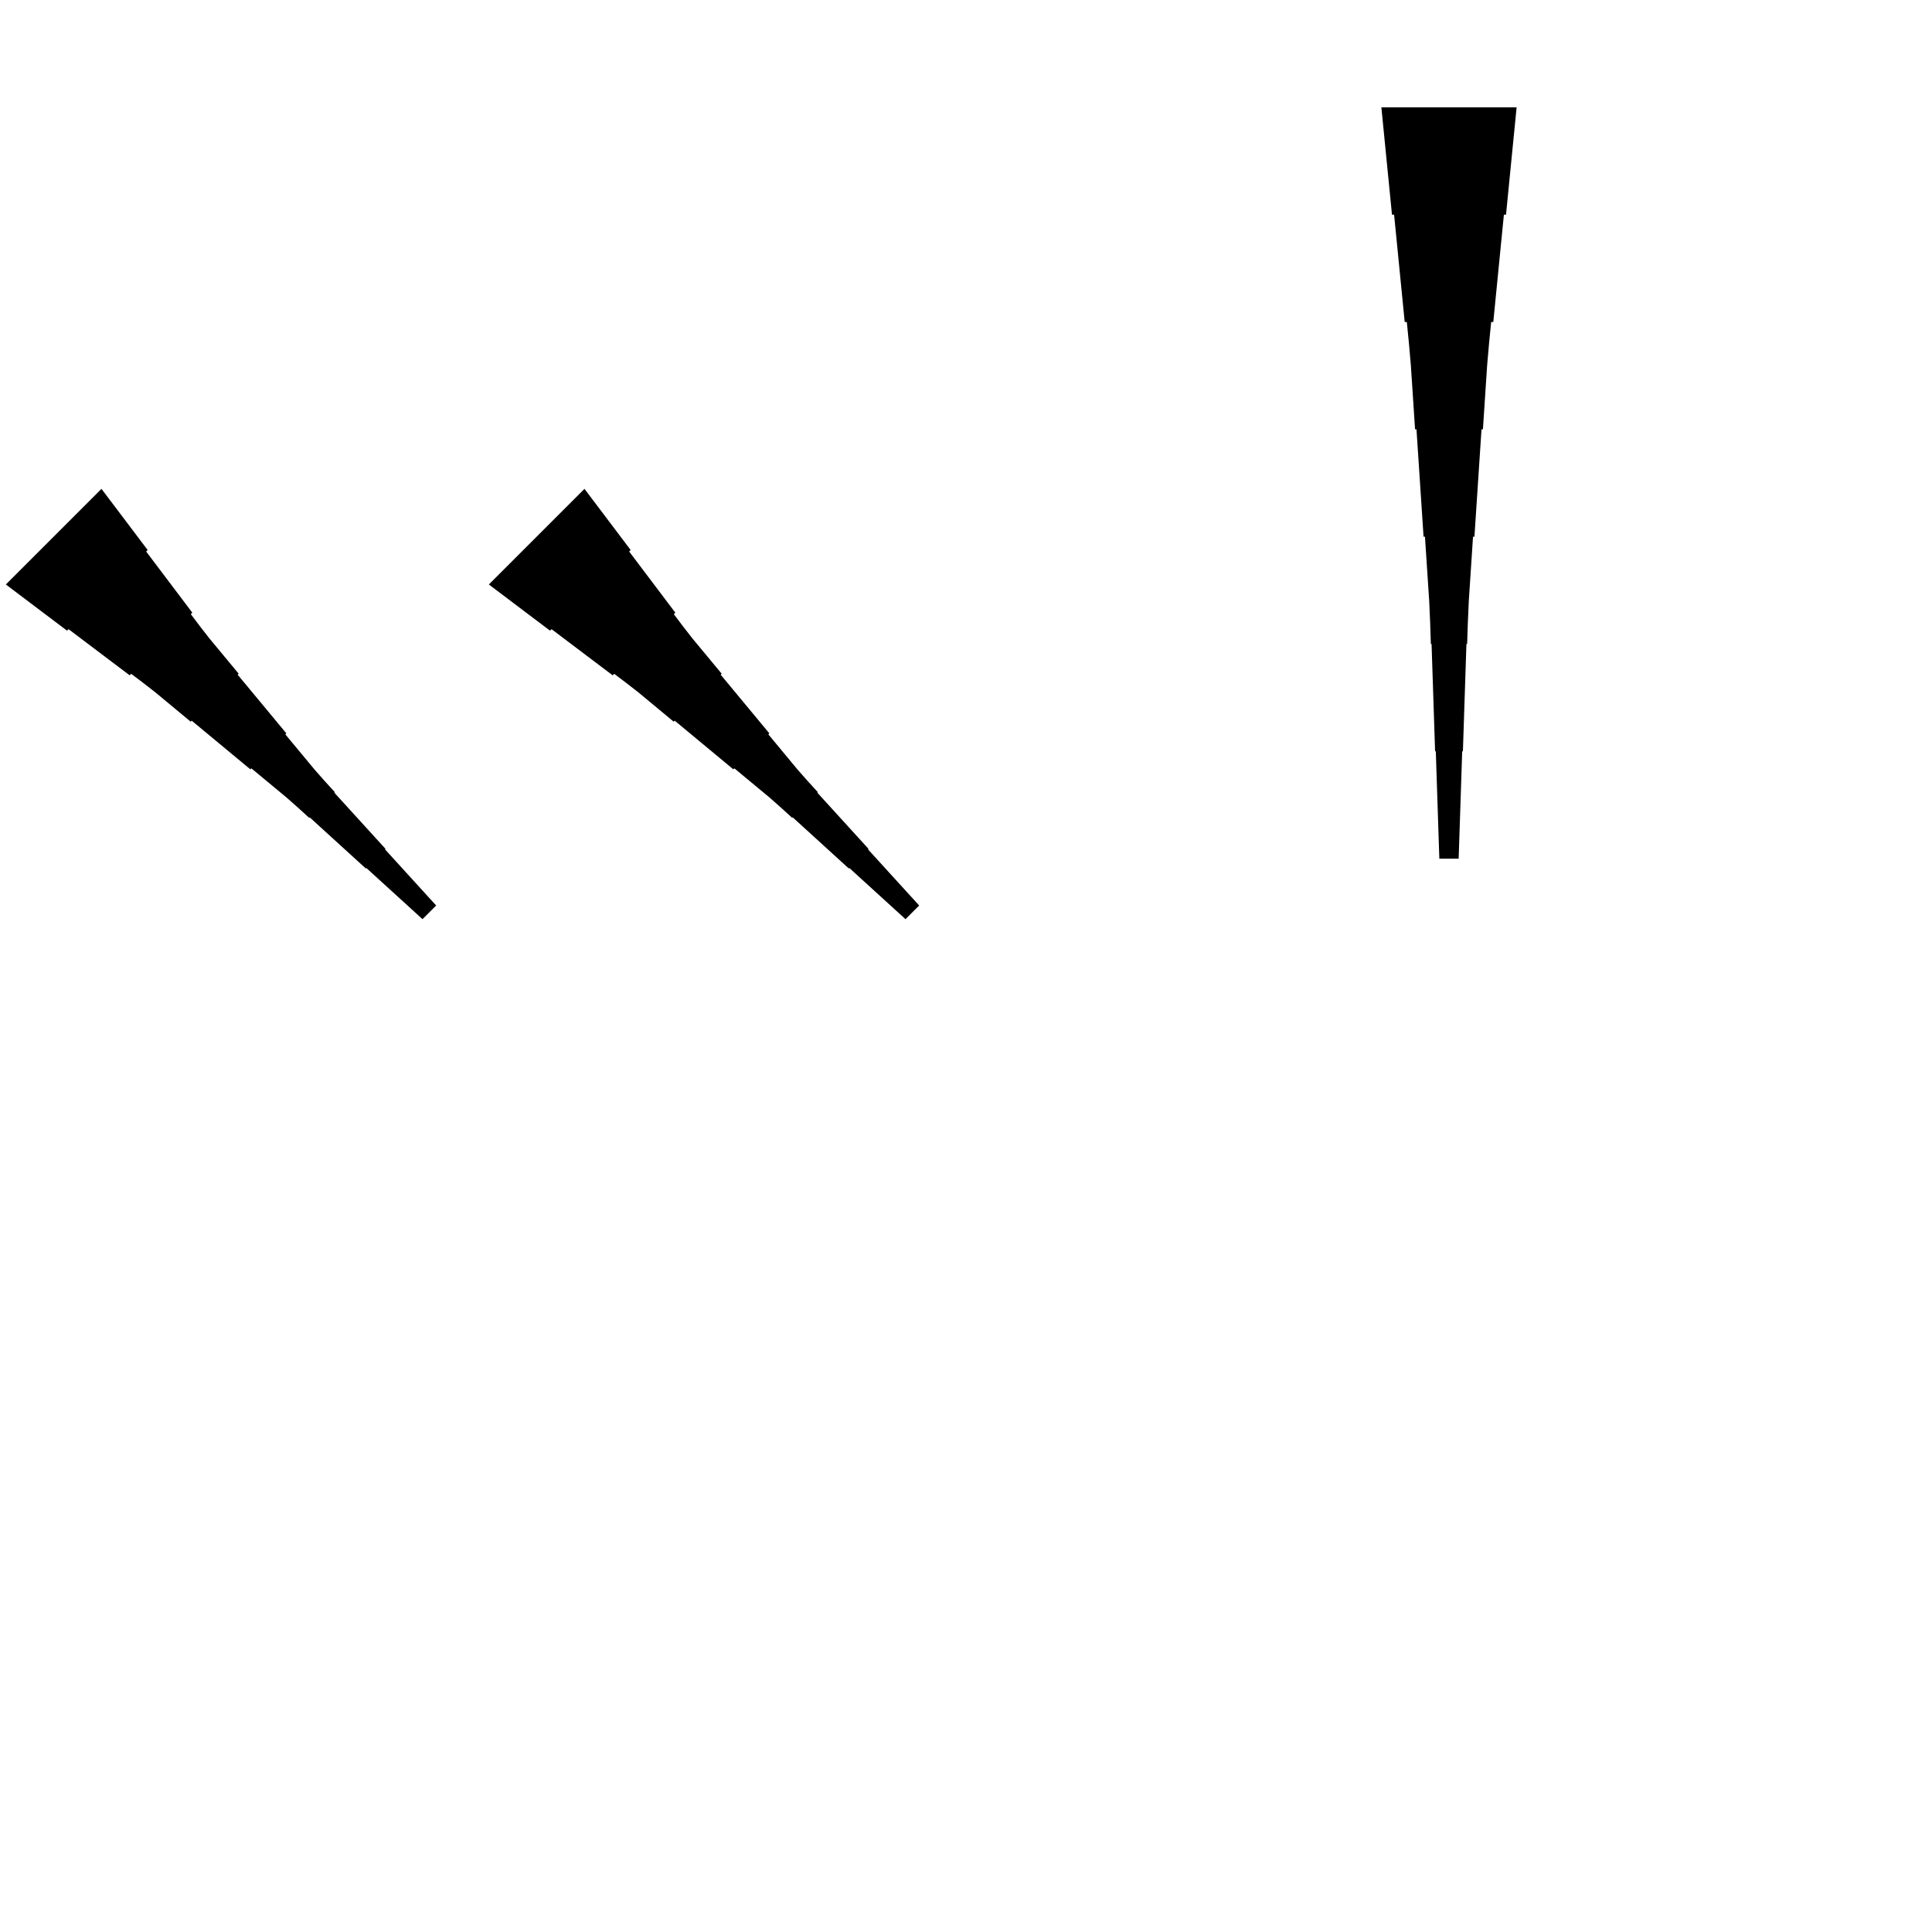 <?xml version="1.0" encoding="UTF-8"?>
<!-- Flat -->
<svg version="1.1" xmlns="http://www.w3.org/2000/svg" xmlns:xlink="http://www.w3.org/1999/xlink" width="283.465pt" height="283.465pt" viewBox="0 0 283.465 283.465">
<title>Untitled</title>
<polygon points="222.52 15.748 222.209 18.898 221.897 22.047 221.586 25.197 221.275 28.346 220.964 31.496 220.653 31.496 220.342 34.646 220.031 37.795 219.72 40.945 219.409 44.094 219.097 47.244 218.786 47.244 218.475 50.394 218.199 53.543 217.991 56.693 217.784 59.843 217.576 62.992 217.369 62.992 217.161 66.142 216.954 69.291 216.747 72.441 216.539 75.591 216.332 78.74 216.124 78.74 215.917 81.89 215.71 85.039 215.502 88.189 215.364 91.339 215.26 94.488 215.156 94.488 215.053 97.638 214.949 100.787 214.845 103.937 214.742 107.087 214.638 110.236 214.534 110.236 214.431 113.386 214.327 116.535 214.223 119.685 214.119 122.835 214.016 125.984 211.181 125.984 211.077 122.835 210.974 119.685 210.87 116.535 210.766 113.386 210.663 110.236 210.559 110.236 210.455 107.087 210.351 103.937 210.248 100.787 210.144 97.638 210.04 94.488 209.937 94.488 209.833 91.339 209.695 88.189 209.487 85.039 209.28 81.89 209.072 78.74 208.865 78.74 208.658 75.591 208.45 72.441 208.243 69.291 208.035 66.142 207.828 62.992 207.62 62.992 207.413 59.843 207.206 56.693 206.998 53.543 206.722 50.394 206.411 47.244 206.1 47.244 205.788 44.094 205.477 40.945 205.166 37.795 204.855 34.646 204.544 31.496 204.233 31.496 203.922 28.346 203.611 25.197 203.299 22.047 202.988 18.898 202.677 15.748" fill="rgba(0,0,0,1)" />
<polygon points="85.755 71.725 87.11 73.52 88.465 75.314 89.82 77.109 91.175 78.904 92.53 80.699 92.31 80.919 93.664 82.713 95.019 84.508 96.374 86.303 97.729 88.098 99.084 89.893 98.864 90.113 100.218 91.907 101.598 93.678 103.026 95.399 104.454 97.121 105.882 98.842 105.736 98.989 107.164 100.71 108.592 102.432 110.02 104.153 111.448 105.875 112.876 107.596 112.73 107.743 114.158 109.464 115.586 111.186 117.014 112.907 118.491 114.58 119.992 116.228 119.919 116.301 121.421 117.95 122.922 119.598 124.424 121.246 125.925 122.894 127.426 124.542 127.353 124.615 128.855 126.263 130.356 127.912 131.857 129.56 133.359 131.208 134.861 132.856 132.856 134.861 131.208 133.359 129.56 131.857 127.912 130.356 126.263 128.855 124.615 127.353 124.542 127.426 122.894 125.925 121.246 124.424 119.598 122.922 117.95 121.421 116.301 119.919 116.228 119.992 114.58 118.491 112.907 117.014 111.186 115.586 109.464 114.158 107.743 112.73 107.596 112.876 105.875 111.448 104.153 110.02 102.432 108.592 100.71 107.164 98.989 105.736 98.842 105.882 97.121 104.454 95.399 103.026 93.678 101.598 91.907 100.218 90.113 98.864 89.893 99.084 88.098 97.729 86.303 96.374 84.508 95.019 82.713 93.664 80.919 92.31 80.699 92.53 78.904 91.175 77.109 89.82 75.314 88.465 73.52 87.11 71.725 85.755" fill="rgba(0,0,0,1)" />
<polygon points="14.889 71.725 16.244 73.52 17.599 75.314 18.954 77.109 20.309 78.904 21.663 80.699 21.444 80.919 22.798 82.713 24.153 84.508 25.508 86.303 26.863 88.098 28.218 89.893 27.997 90.113 29.352 91.907 30.732 93.678 32.16 95.399 33.588 97.121 35.016 98.842 34.869 98.989 36.297 100.71 37.726 102.432 39.154 104.153 40.582 105.875 42.01 107.596 41.863 107.743 43.291 109.464 44.72 111.186 46.148 112.907 47.625 114.58 49.126 116.228 49.053 116.301 50.554 117.95 52.056 119.598 53.557 121.246 55.059 122.894 56.56 124.542 56.487 124.615 57.988 126.263 59.49 127.912 60.991 129.56 62.493 131.208 63.994 132.856 61.99 134.861 60.342 133.359 58.694 131.857 57.045 130.356 55.397 128.855 53.749 127.353 53.676 127.426 52.028 125.925 50.38 124.424 48.731 122.922 47.083 121.421 45.435 119.919 45.362 119.992 43.714 118.491 42.041 117.014 40.32 115.586 38.598 114.158 36.877 112.73 36.73 112.876 35.009 111.448 33.287 110.02 31.566 108.592 29.844 107.164 28.123 105.736 27.976 105.882 26.255 104.454 24.533 103.026 22.812 101.598 21.041 100.218 19.247 98.864 19.027 99.084 17.232 97.729 15.437 96.374 13.642 95.019 11.847 93.664 10.053 92.31 9.833 92.53 8.038 91.175 6.243 89.82 4.448 88.465 2.653 87.11 0.859 85.755" fill="rgba(0,0,0,1)" />
</svg>